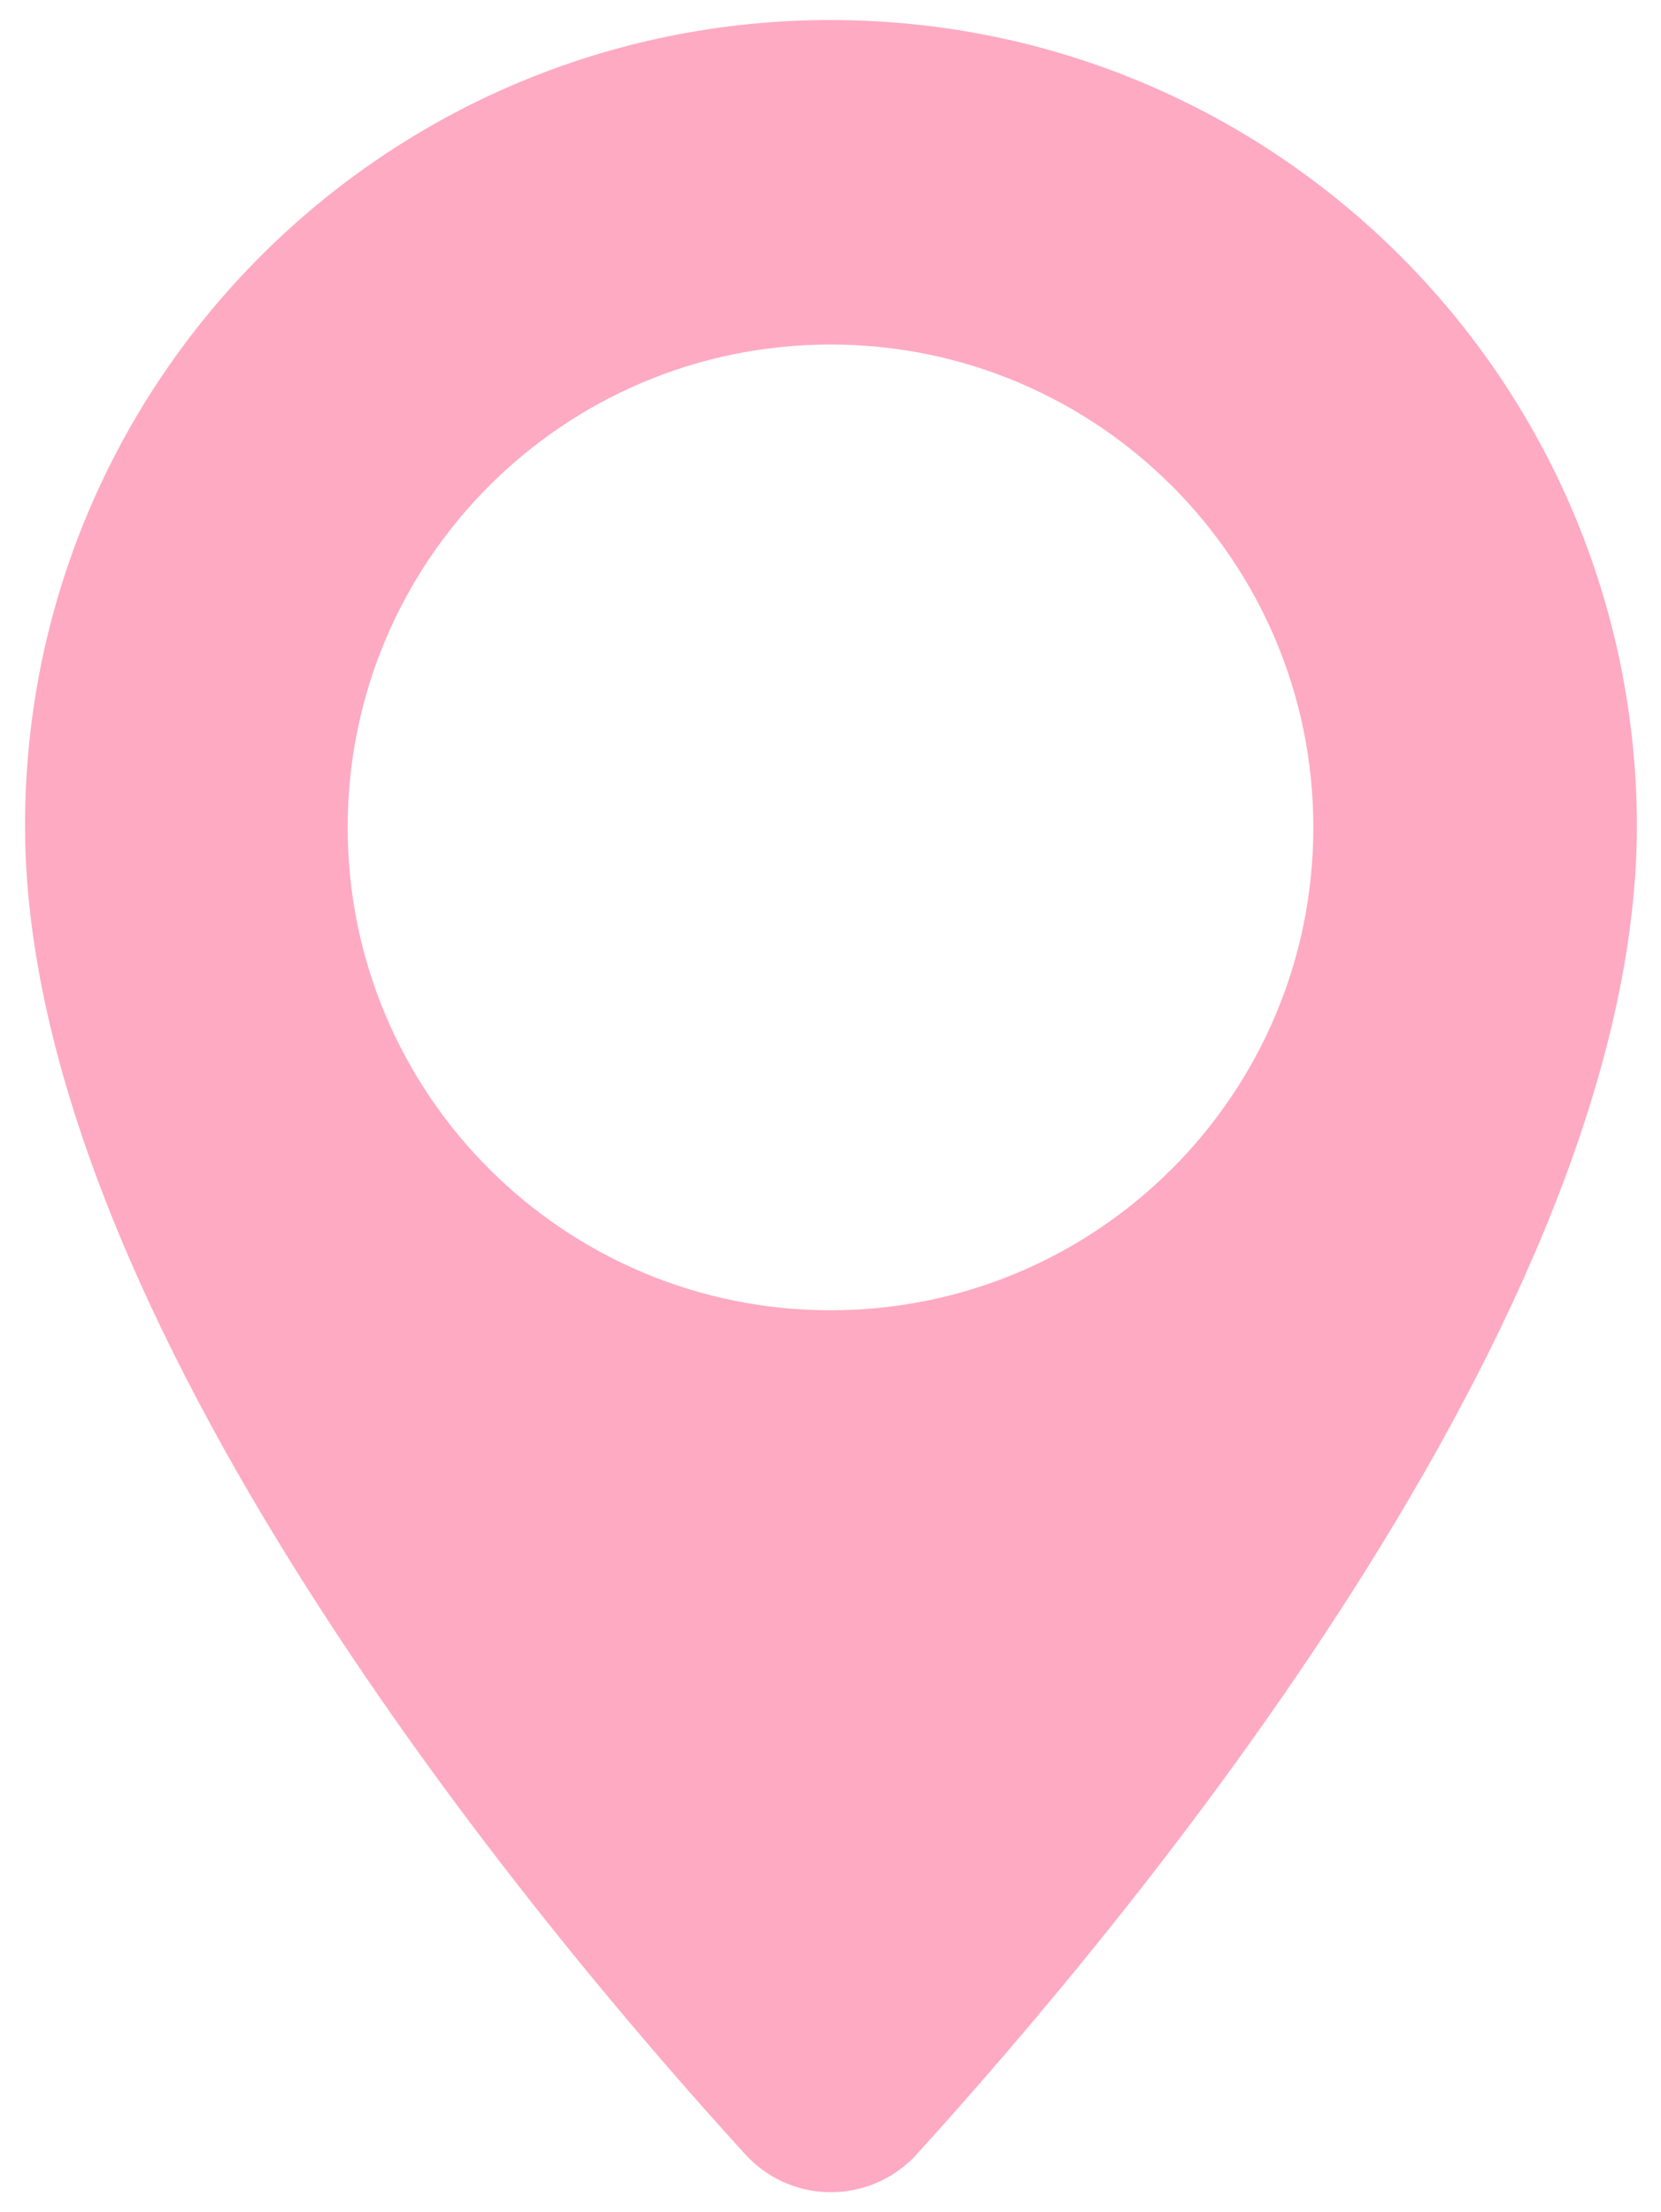 <?xml version="1.0" encoding="UTF-8"?><svg id="_레이어_3" xmlns="http://www.w3.org/2000/svg" viewBox="0 0 36.5 48.6"><path d="M18.25.44C8.47.44.55,8.36.55,18.14c0,10.77,11.27,24.2,15.83,29.2.95,1.04,2.56,1.11,3.6.16.06-.05.11-.1.16-.16,4.55-5.01,15.83-18.43,15.83-29.2C35.95,8.36,28.03.44,18.25.44ZM18.25,28.79c-5.86,0-10.61-4.75-10.61-10.61s4.75-10.61,10.61-10.61,10.61,4.75,10.61,10.61-4.75,10.61-10.61,10.61Z" style="fill:#feaac3; stroke-width:0px;"/></svg>